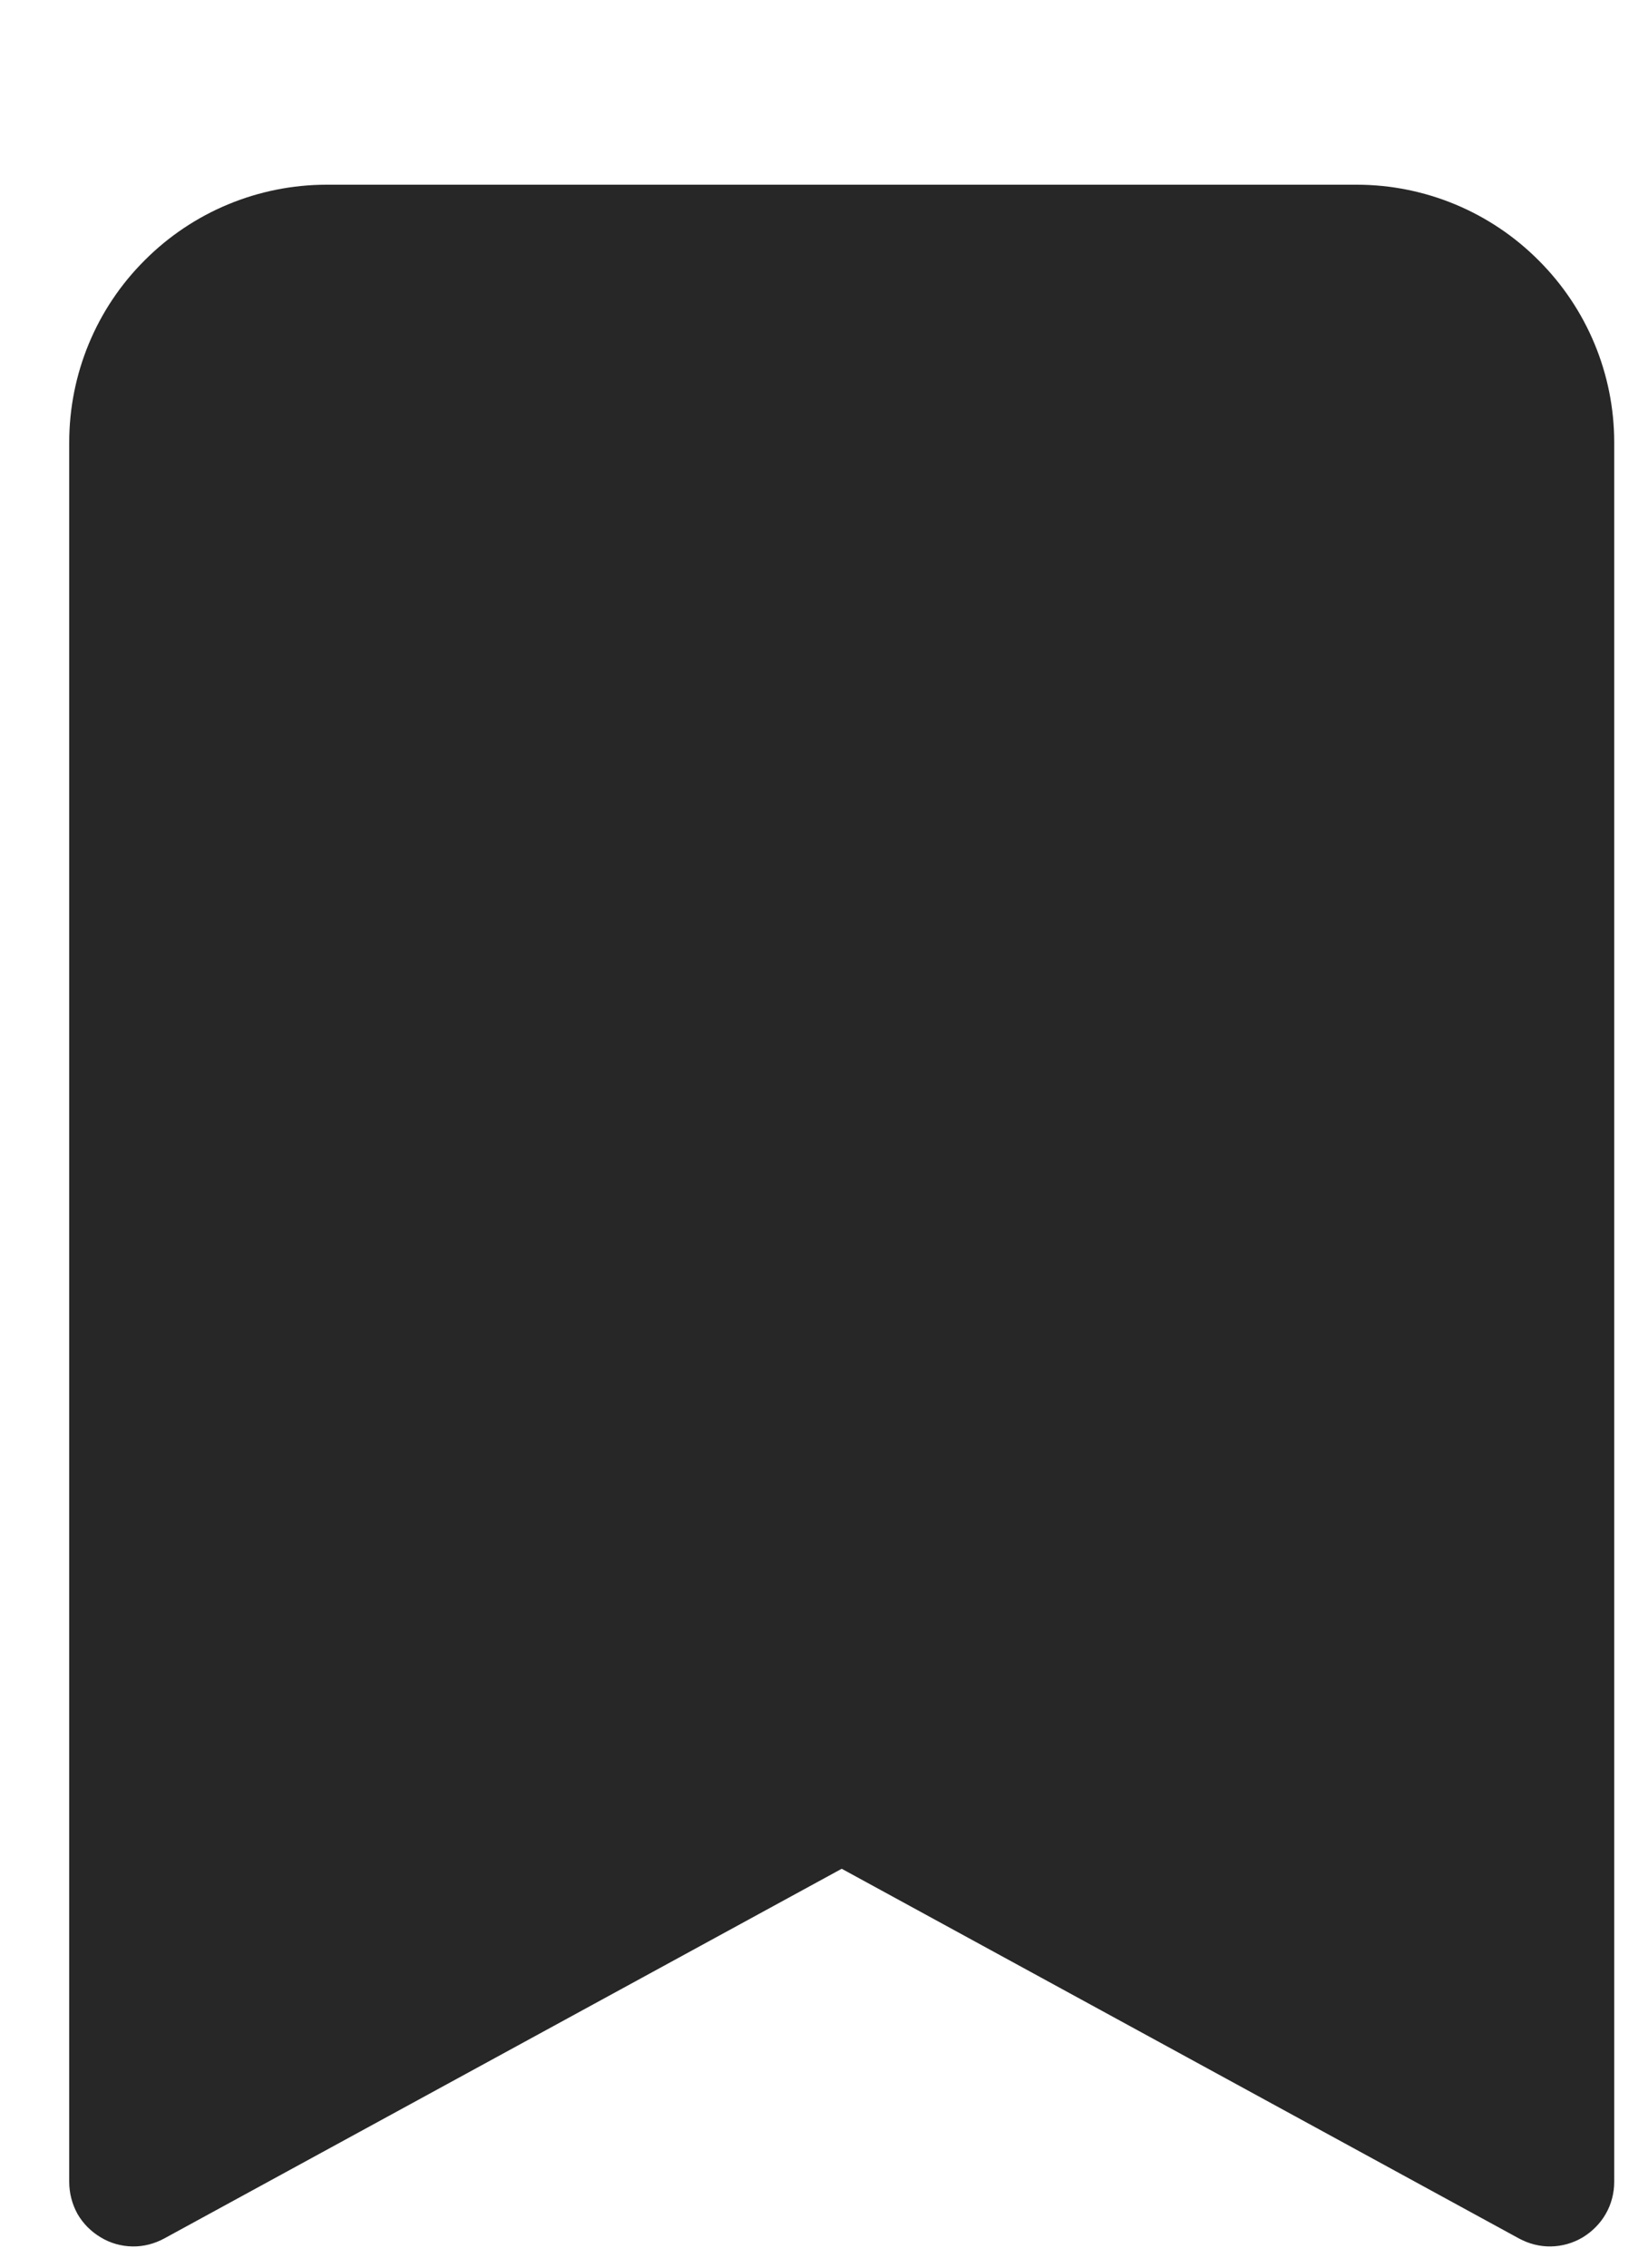 <svg width="8" height="11" viewBox="0 0 8 11" fill="none" xmlns="http://www.w3.org/2000/svg">
    <path d="M0.336 2.146V10.584C0.336 10.638 0.35 10.692 0.376 10.739C0.403 10.786 0.442 10.825 0.489 10.853C0.535 10.881 0.588 10.896 0.643 10.897C0.697 10.898 0.75 10.884 0.798 10.858L4.086 9.065L7.373 10.858C7.421 10.884 7.474 10.898 7.529 10.897C7.583 10.896 7.636 10.881 7.683 10.853C7.729 10.825 7.768 10.786 7.795 10.739C7.822 10.692 7.836 10.638 7.836 10.584V2.146C7.836 1.815 7.704 1.497 7.469 1.263C7.235 1.028 6.917 0.896 6.586 0.896H1.586C1.254 0.896 0.936 1.028 0.702 1.263C0.467 1.497 0.336 1.815 0.336 2.146Z"
          fill="#272727"/>
</svg>
